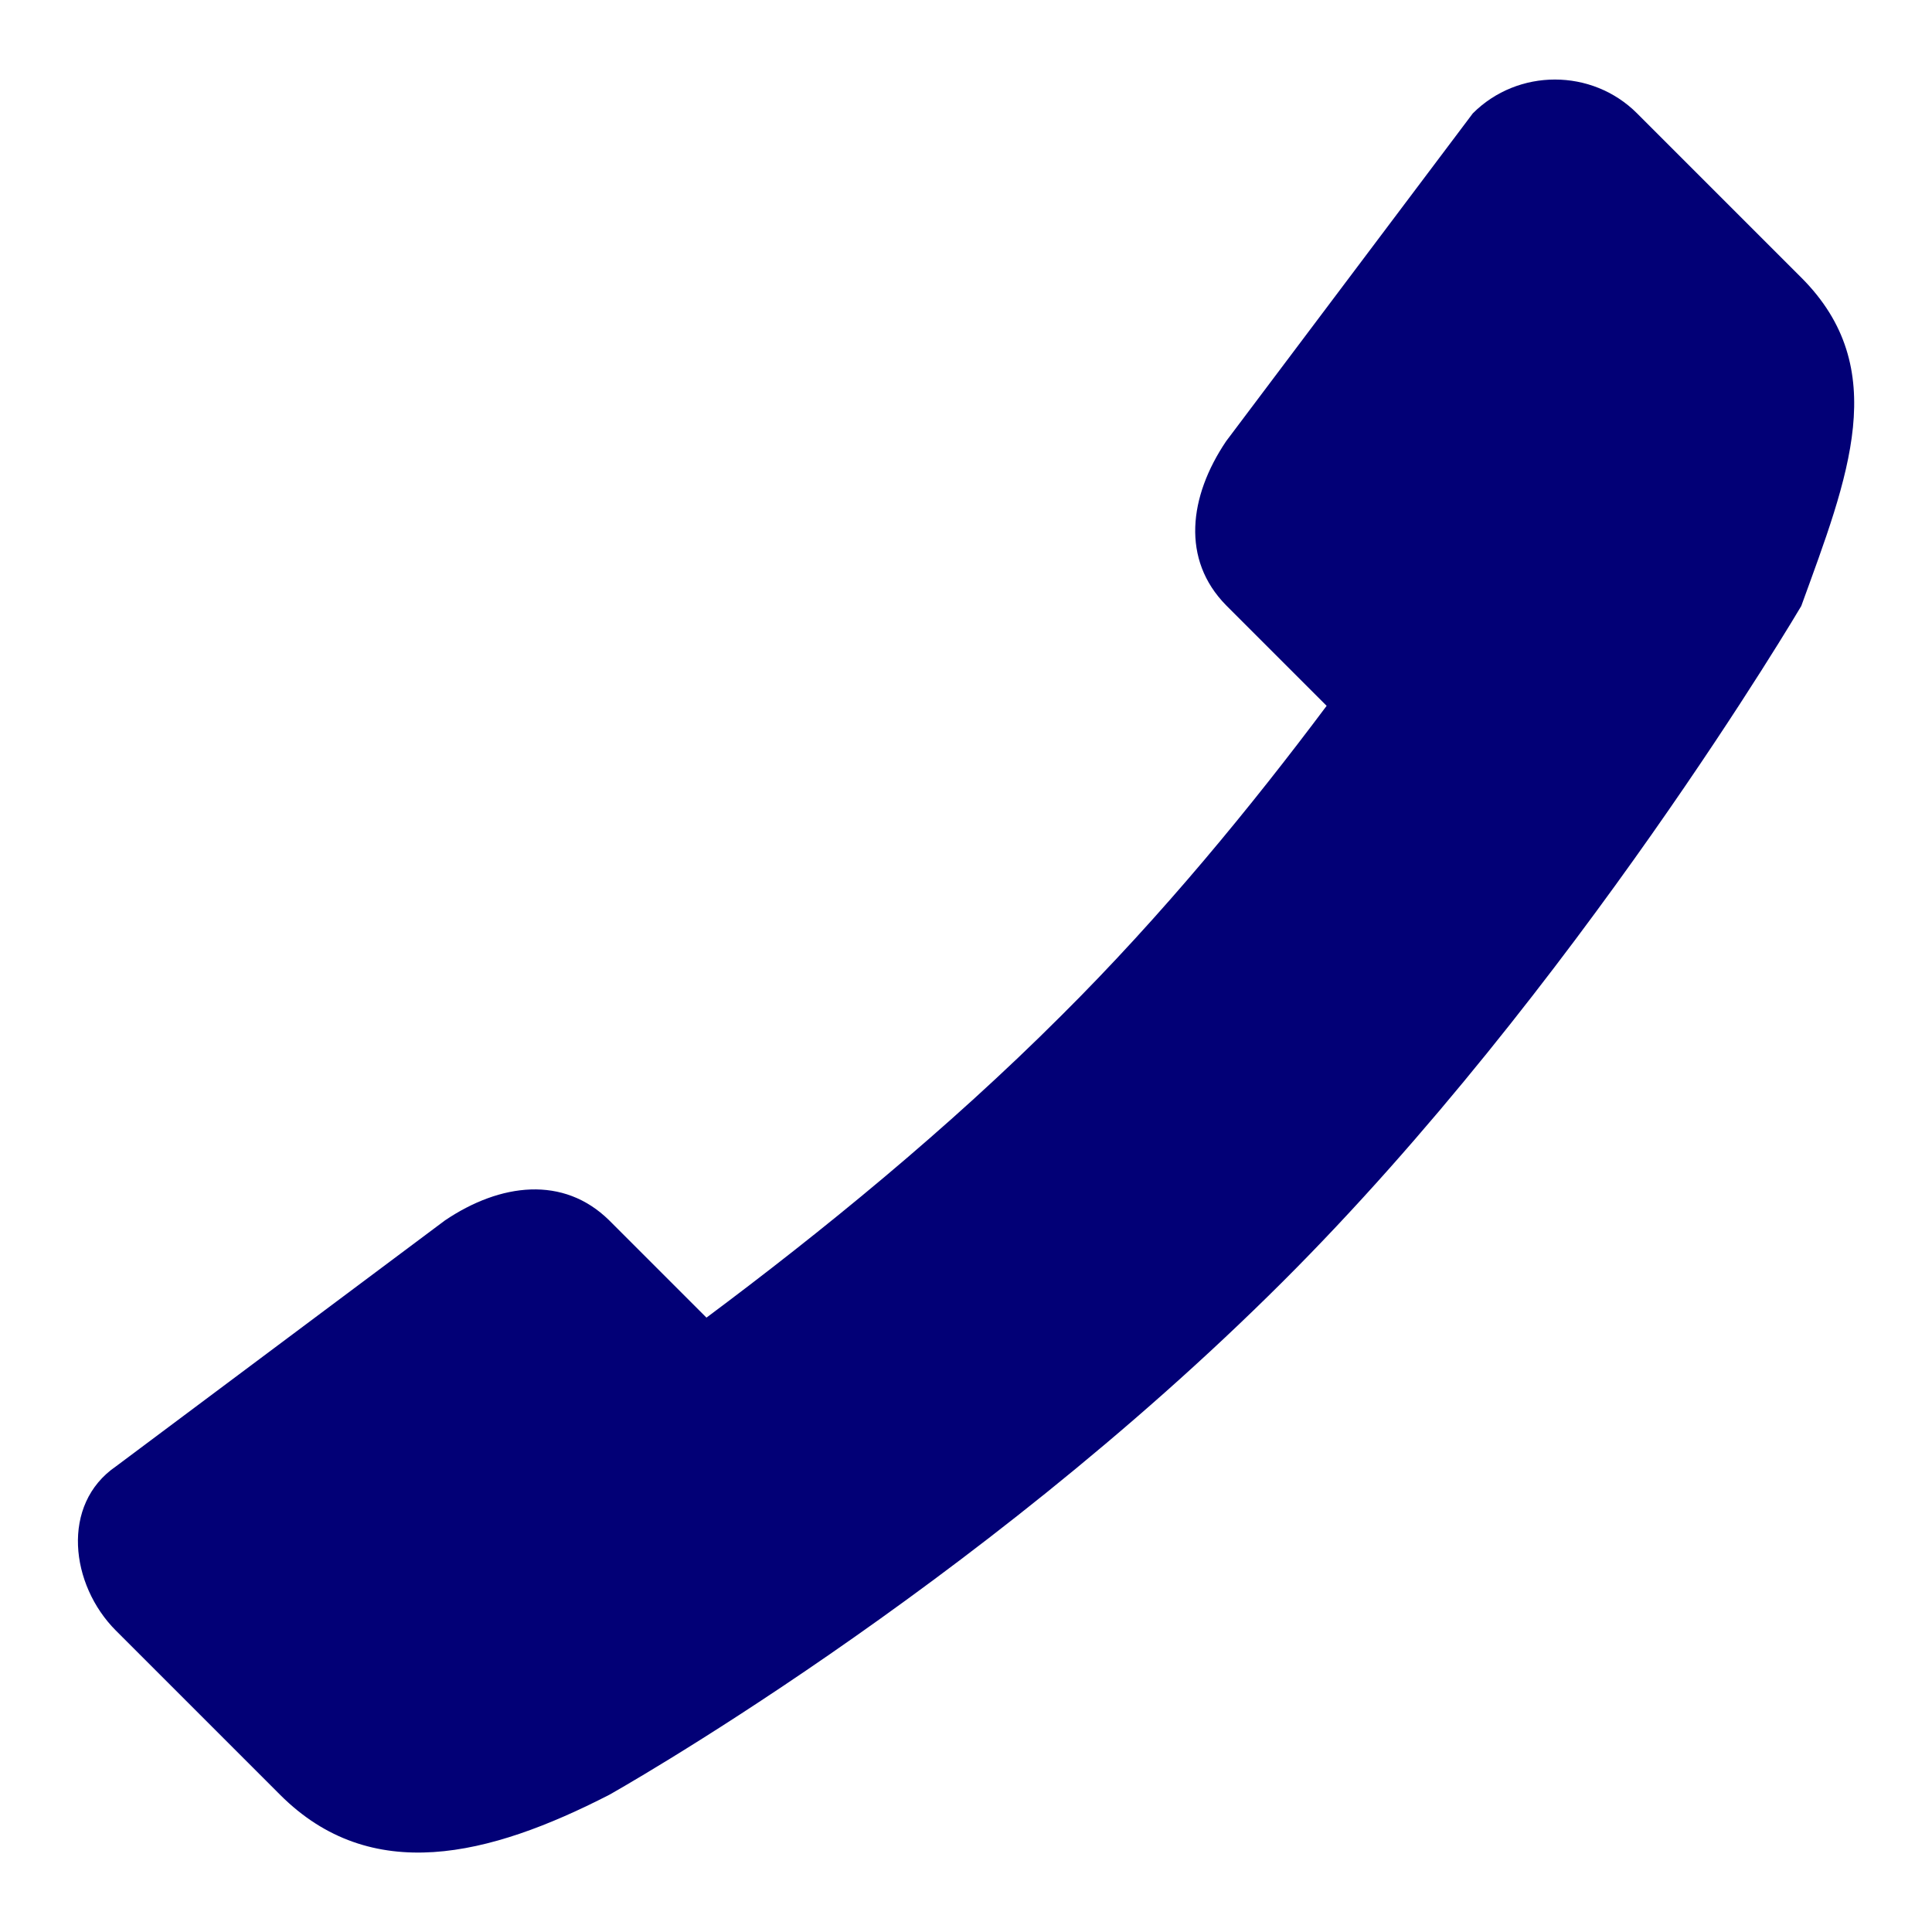 <?xml version="1.0" encoding="utf-8"?>
<!-- Generator: Adobe Illustrator 26.2.1, SVG Export Plug-In . SVG Version: 6.00 Build 0)  -->
<svg version="1.1" xmlns="http://www.w3.org/2000/svg" xmlns:xlink="http://www.w3.org/1999/xlink" x="0px" y="0px"
	 viewBox="0 0 30 30" style="enable-background:new 0 0 30 30;" xml:space="preserve">
<style type="text/css">
	.st0{display:none;}
	.st1{display:inline;}
	.st2{fill:#020076;}
	.st3{fill:#E4EFFF;}
	.st4{fill:#020076;stroke:#020076;stroke-width:10;stroke-miterlimit:10;}
	.st5{fill:#E4EFFF;stroke:#E4EFFF;stroke-width:10;stroke-miterlimit:10;}
	.st6{fill:#020076;stroke:#020076;stroke-width:2;stroke-miterlimit:10;}
	.st7{fill:#E4EFFF;stroke:#E4EFFF;stroke-width:2;stroke-miterlimit:10;}
	.st8{fill:none;stroke:#020076;stroke-width:13;stroke-miterlimit:10;}
	.st9{fill:none;stroke:#020076;stroke-width:2;stroke-miterlimit:10;}
	.st10{fill:none;stroke:#E4EFFF;stroke-width:2;stroke-miterlimit:10;}
	.st11{fill:none;stroke:#E4EFFF;stroke-width:13;stroke-miterlimit:10;}
	.st12{fill:#FFFFFF;}
	.st13{fill:none;stroke:#020076;stroke-width:14;stroke-miterlimit:10;}
	.st14{fill:none;stroke:#020076;stroke-width:14;stroke-linecap:round;stroke-miterlimit:10;}
	.st15{fill:none;stroke:#020076;stroke-width:2;stroke-linecap:round;stroke-miterlimit:10;}
	.st16{fill:none;stroke:#E4EFFF;stroke-width:14;stroke-miterlimit:10;}
	.st17{fill:none;stroke:#E4EFFF;stroke-width:14;stroke-linecap:round;stroke-miterlimit:10;}
	.st18{fill:none;stroke:#E4EFFF;stroke-width:2;stroke-linecap:round;stroke-miterlimit:10;}
</style>
<g id="Ebene_1" class="st0">
</g>
<g id="Ebene_2">
	<g id="_x34__00000121244695387530778670000012457188713877950372_">
		<g>
			<path class="st2" d="M27.97,4.31l-2.55-2.55c-0.7-0.7-1.85-0.7-2.55,0l-3.83,5.09c-0.58,0.86-0.7,1.84,0,2.55l1.56,1.56
				c-1.16,1.55-2.55,3.25-4.12,4.81c-1.77,1.77-3.74,3.37-5.51,4.69l-1.51-1.51c-0.71-0.7-1.69-0.58-2.55,0L1.8,22.77
				c-0.86,0.59-0.71,1.84,0,2.55l2.55,2.55c1.41,1.41,3.24,0.96,5.11,0c0,0,5.64-3.16,10.46-7.97c4.54-4.53,8.05-10.49,8.05-10.49
				C28.7,7.4,29.38,5.72,27.97,4.31z"/>
		</g>
	</g>
</g>
</svg>

